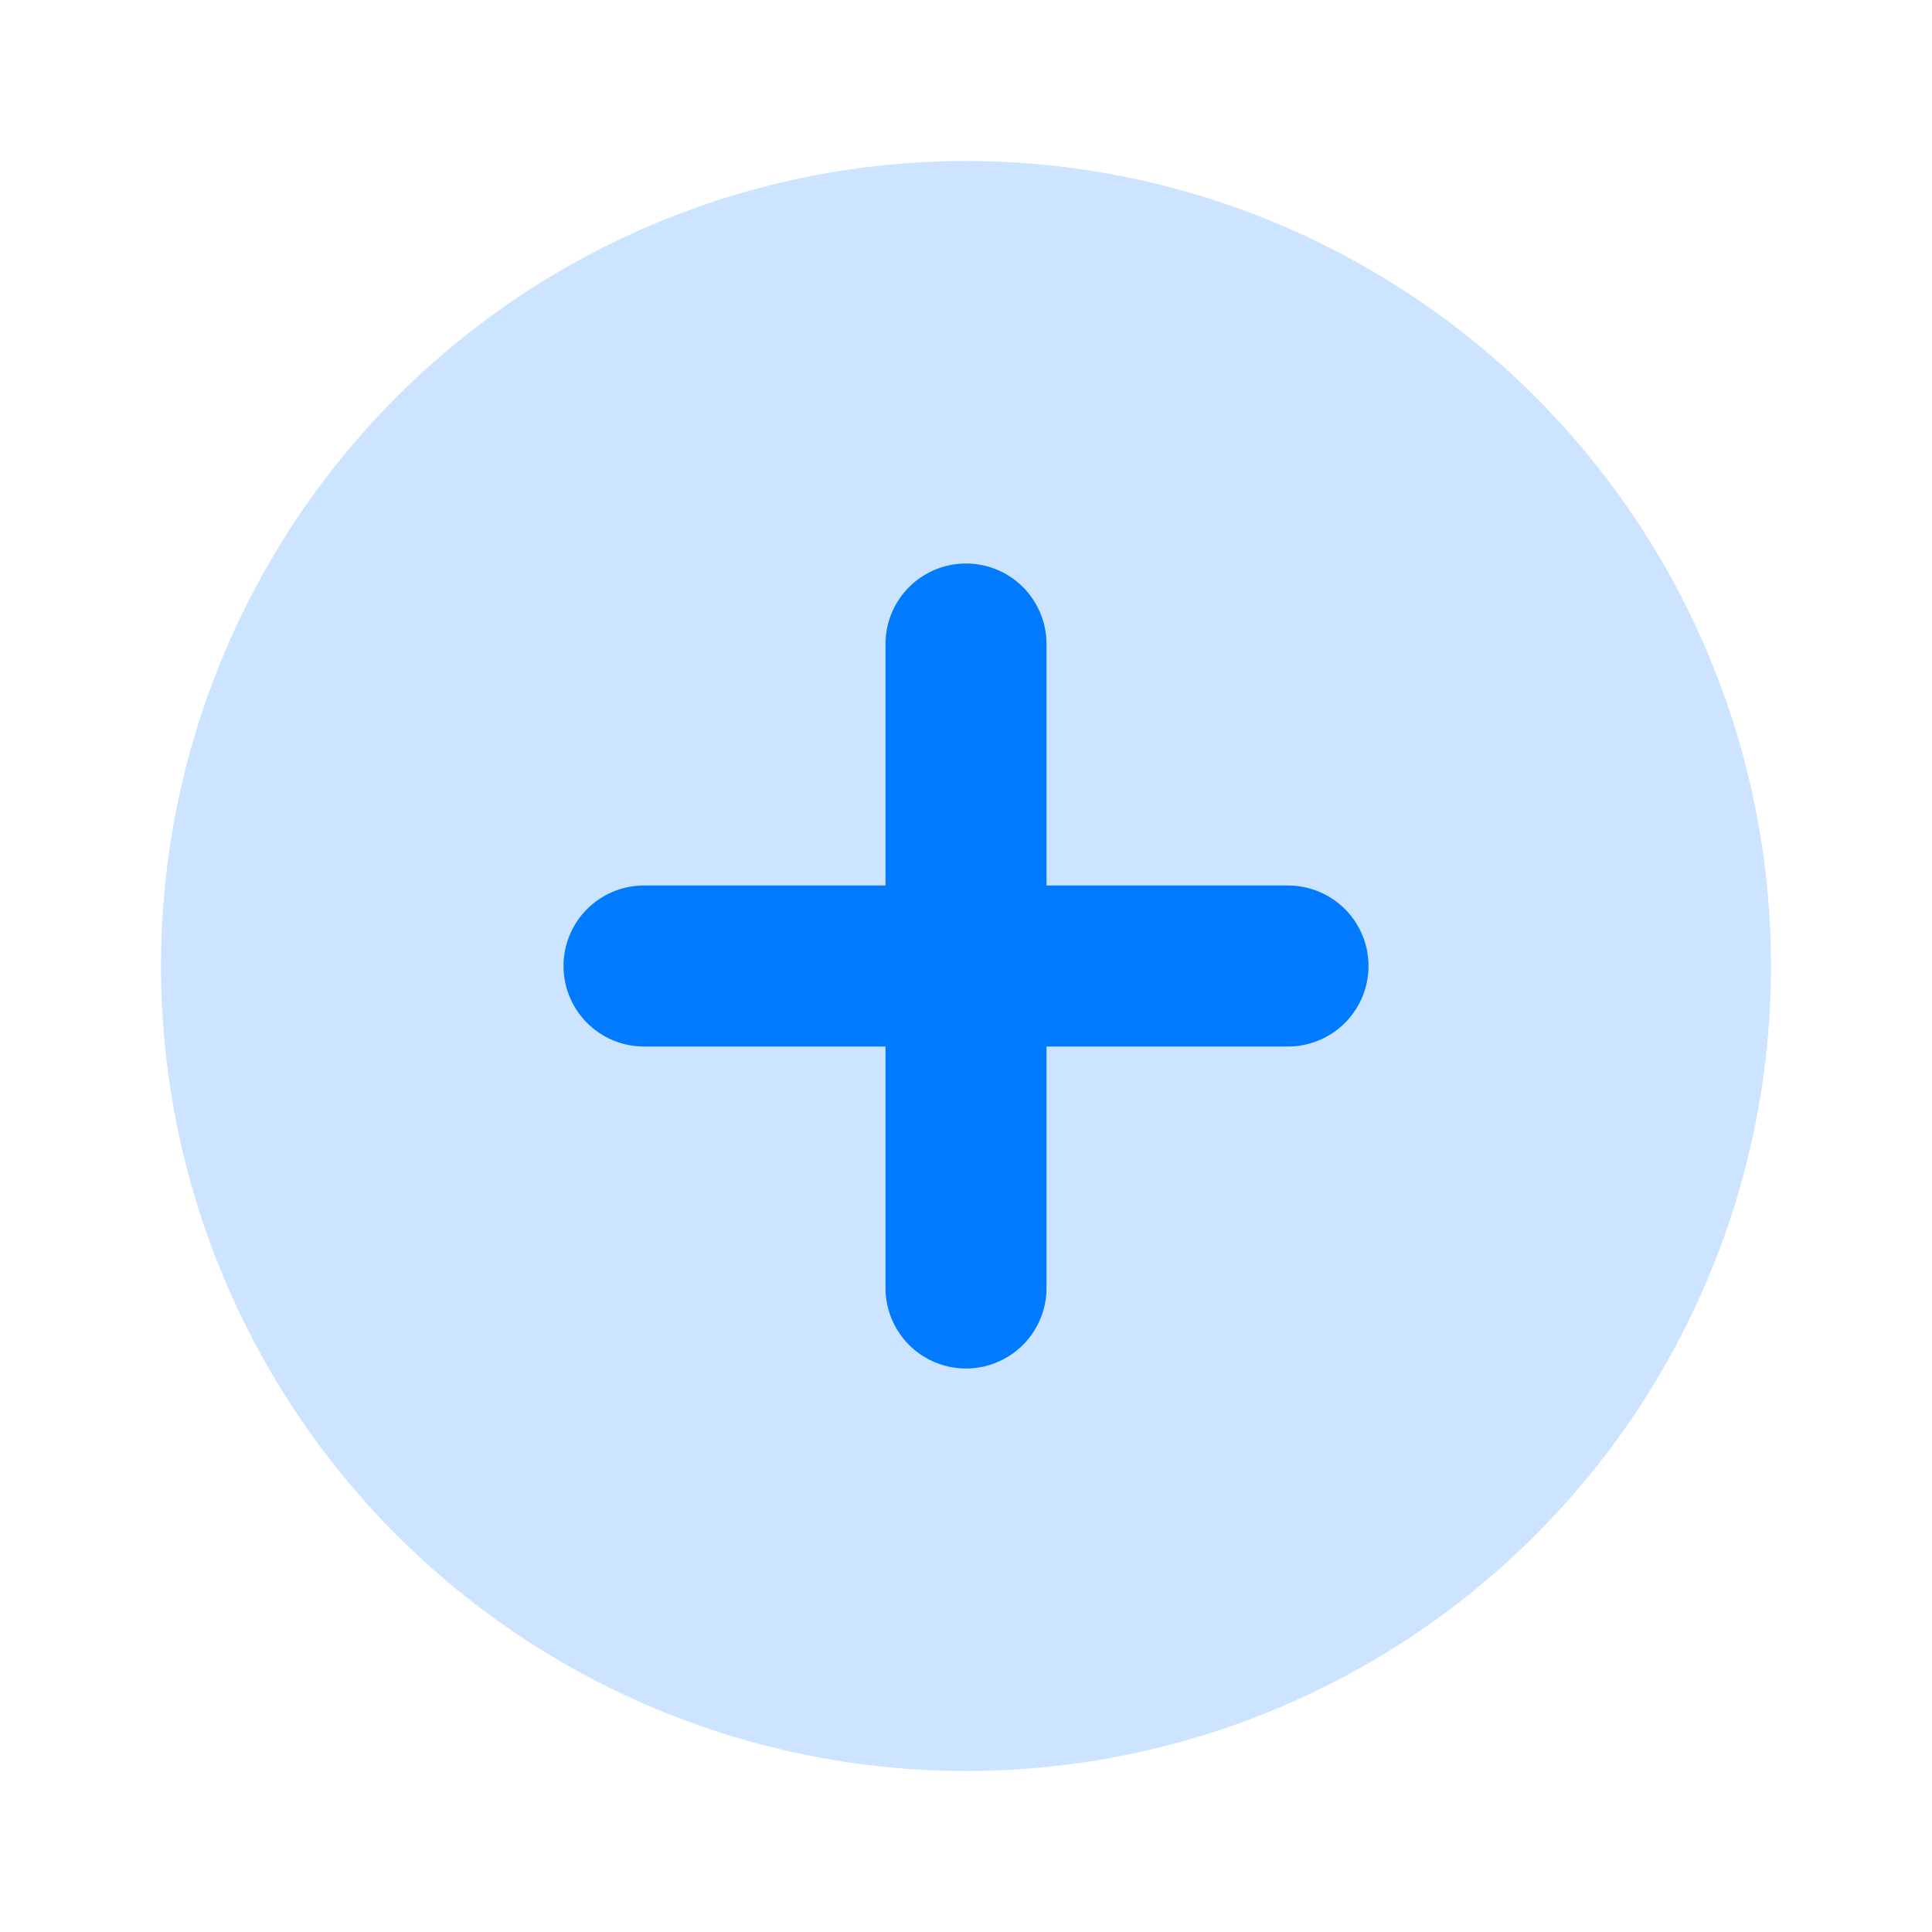 <svg width="24" height="24" viewBox="0 0 24 24" xmlns="http://www.w3.org/2000/svg">
  <circle cx="12" cy="12" r="10" fill="#007aff" opacity="0.2"/>
  <path d="M8,12 L16,12 M12,8 L12,16" stroke="#007aff" stroke-width="2" stroke-linecap="round"/>
</svg>